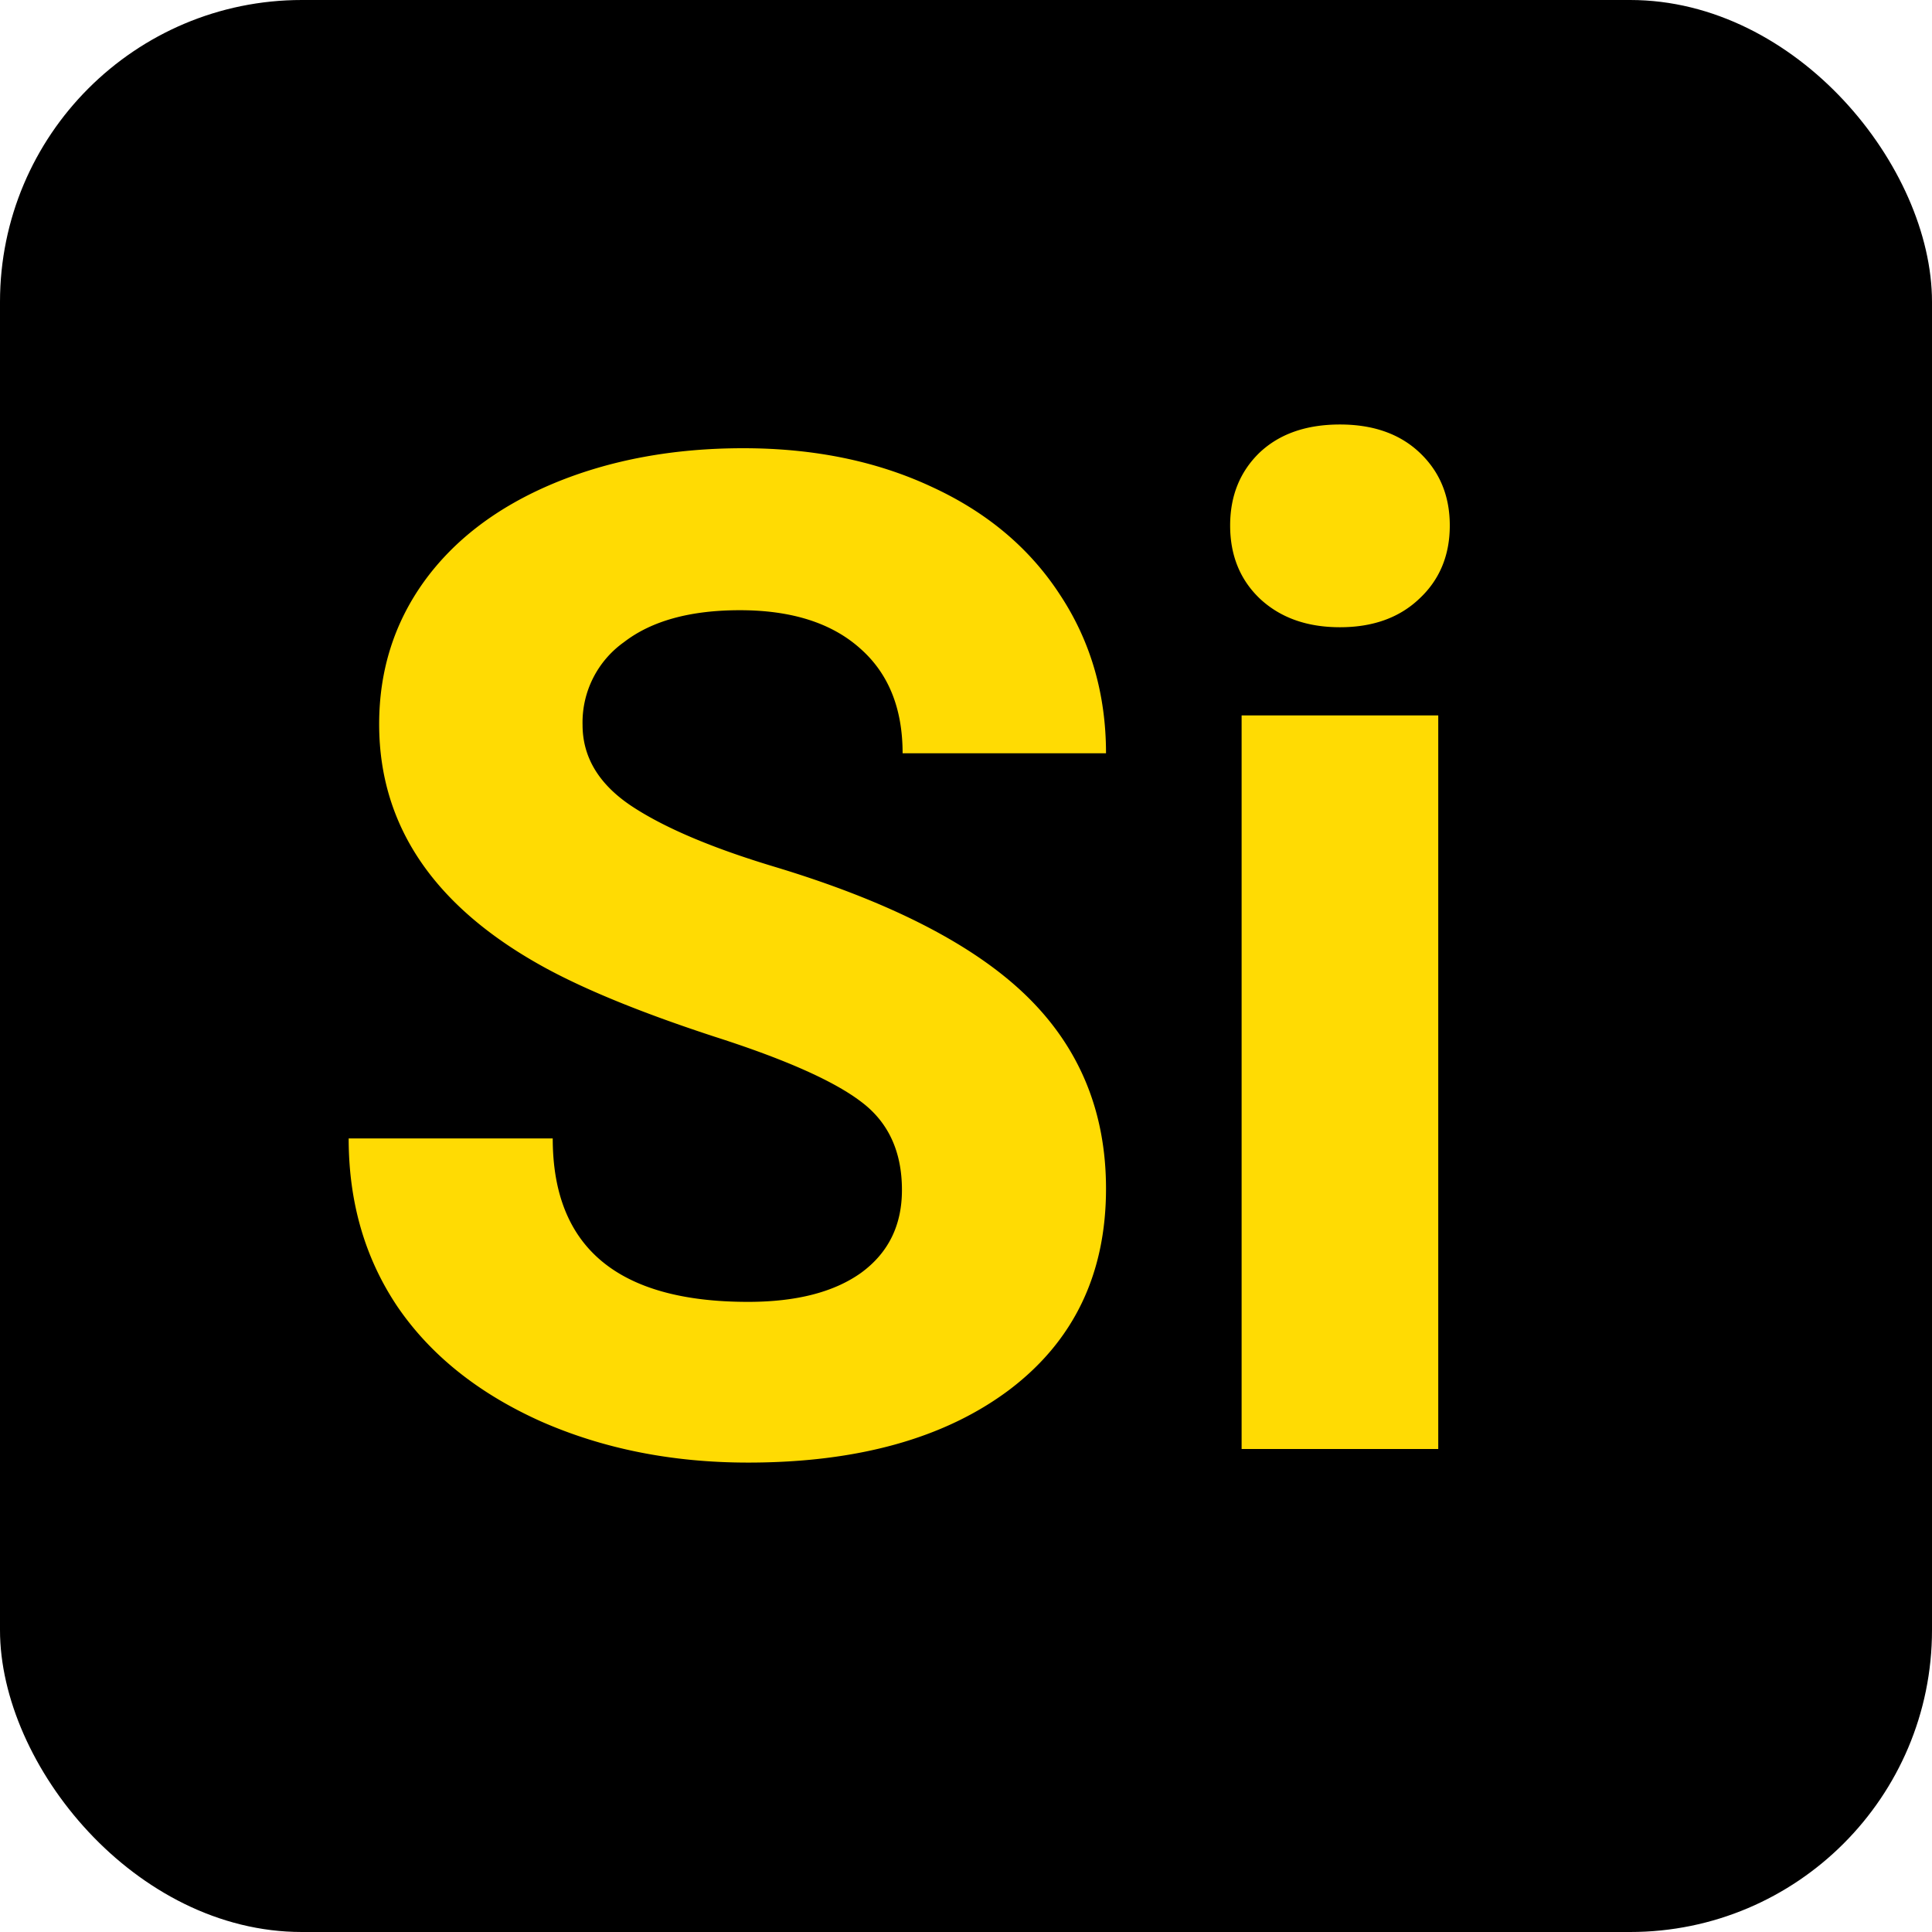 <svg width="32" height="32" fill="none" xmlns="http://www.w3.org/2000/svg"><rect width="32" height="32" rx="5" fill="#000"/><path d="M14.939 19.71c0-.636-.225-1.123-.674-1.46-.45-.344-1.258-.704-2.426-1.078-1.168-.382-2.092-.756-2.774-1.123-1.856-1.003-2.785-2.355-2.785-4.054 0-.884.247-1.67.741-2.359.502-.696 1.217-1.239 2.145-1.628.936-.39 1.985-.584 3.145-.584 1.168 0 2.209.213 3.122.64.913.42 1.621 1.014 2.123 1.786.509.77.763 1.647.763 2.627H14.95c0-.748-.236-1.328-.707-1.74-.472-.42-1.135-.63-1.988-.63-.824 0-1.464.177-1.92.529a1.632 1.632 0 00-.686 1.37c0 .531.266.977.798 1.336.539.36 1.329.697 2.37 1.011 1.916.577 3.312 1.292 4.188 2.145.876.854 1.314 1.917 1.314 3.19 0 1.415-.535 2.526-1.606 3.335-1.07.801-2.512 1.202-4.323 1.202-1.258 0-2.404-.229-3.437-.685-1.033-.465-1.823-1.097-2.37-1.898-.539-.802-.808-1.73-.808-2.786h3.38c0 1.805 1.078 2.707 3.235 2.707.8 0 1.426-.161 1.875-.483.45-.33.674-.786.674-1.37zM23.822 24h-3.257V11.849h3.257V24zM20.375 8.704c0-.487.16-.887.482-1.202.33-.314.775-.471 1.337-.471.554 0 .996.157 1.325.471.33.315.494.715.494 1.202 0 .494-.168.899-.505 1.213-.33.314-.768.472-1.314.472-.547 0-.988-.158-1.325-.472-.33-.314-.494-.719-.494-1.213z" fill="#FFDB03"/></svg>